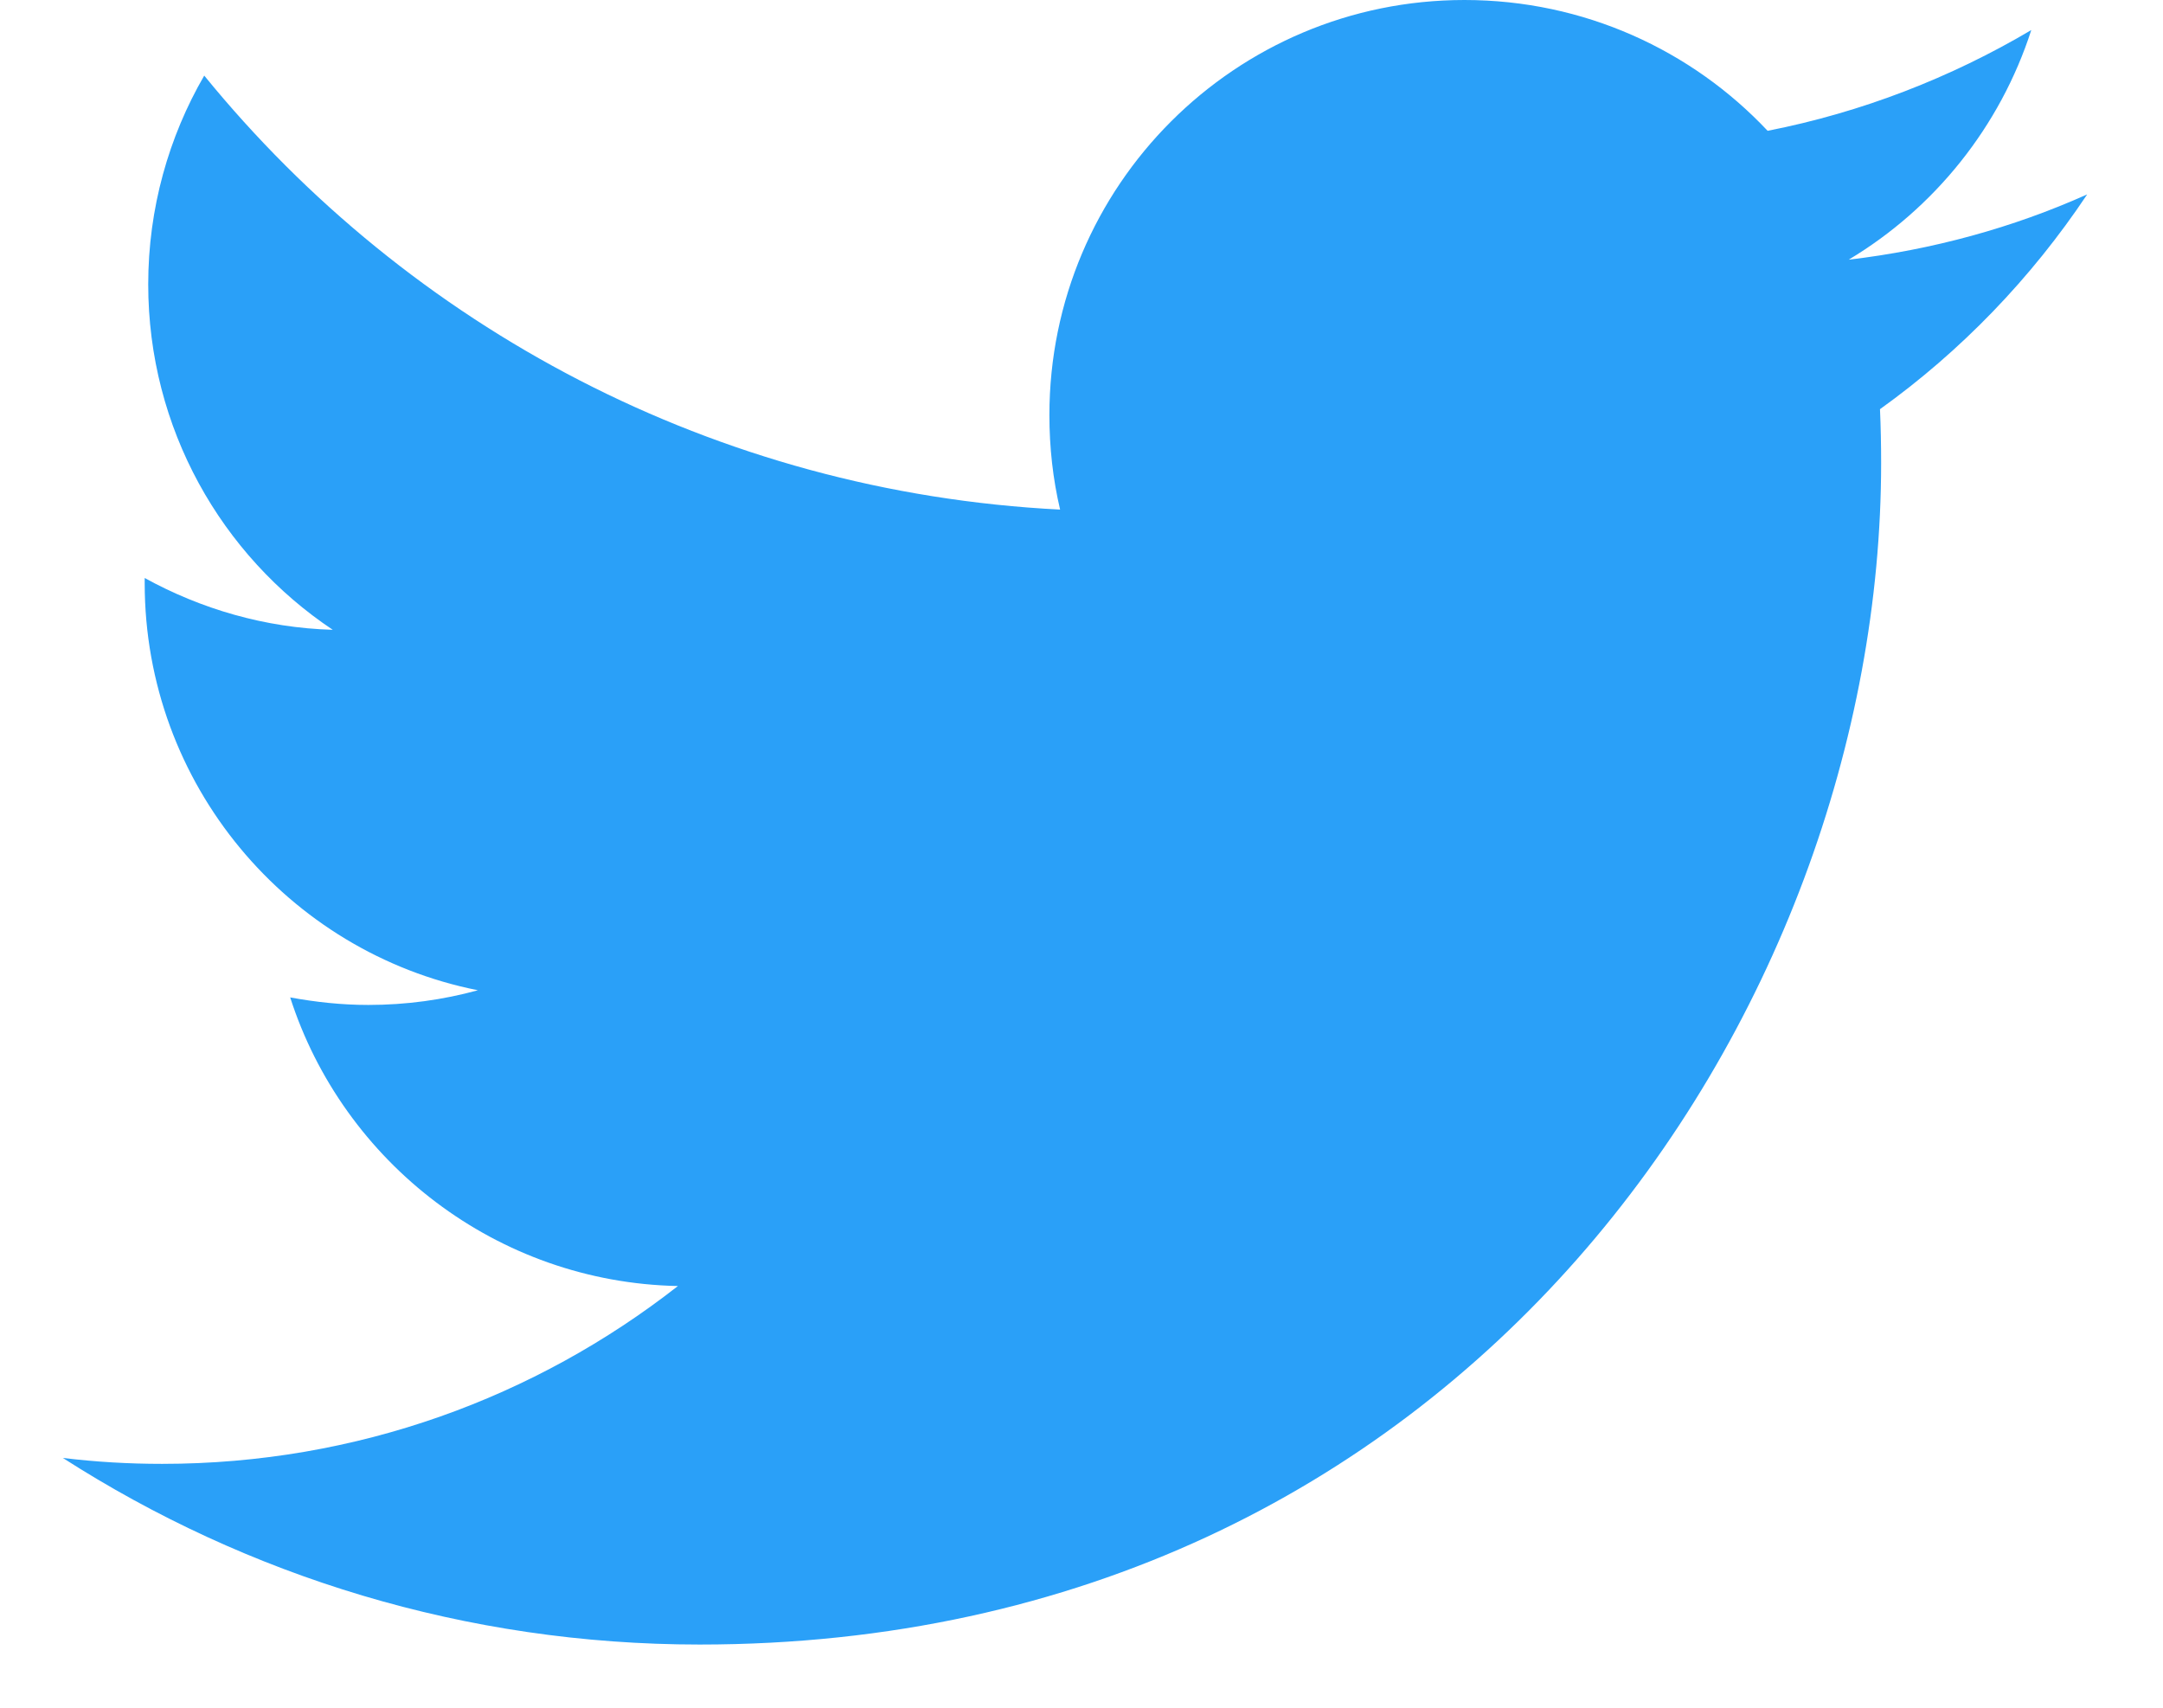 <?xml version="1.0" encoding="UTF-8"?>
<svg width="19px" height="15px" viewBox="0 0 19 15" version="1.1" xmlns="http://www.w3.org/2000/svg" xmlns:xlink="http://www.w3.org/1999/xlink">
    <!-- Generator: Sketch 42 (36781) - http://www.bohemiancoding.com/sketch -->
    <title>twitter</title>
    <desc>Created with Sketch.</desc>
    <defs></defs>
    <g id="Page-1" stroke="none" stroke-width="1" fill="none" fill-rule="evenodd">
        <g id="Desktop-Landscape" transform="translate(-190, -842)" fill-rule="nonzero" fill="#2AA0F8">
            <g id="Footer" transform="translate(160, 790)">
                <g id="twitter" transform="translate(30, 52)">
                    <path d="M18.333,1.708 C17.681,2 16.976,2.194 16.239,2.281 C16.993,1.829 17.569,1.114 17.843,0.264 C17.138,0.681 16.357,0.986 15.527,1.149 C14.861,0.441 13.913,0 12.864,0 C10.85,0 9.218,1.632 9.218,3.646 C9.218,3.931 9.249,4.208 9.312,4.476 C6.281,4.323 3.593,2.872 1.794,0.664 C1.482,1.202 1.302,1.831 1.302,2.497 C1.302,3.761 1.944,4.879 2.923,5.532 C2.326,5.515 1.764,5.348 1.271,5.077 L1.271,5.122 C1.271,6.889 2.528,8.366 4.198,8.698 C3.892,8.782 3.569,8.827 3.236,8.827 C3,8.827 2.774,8.802 2.549,8.761 C3.014,10.208 4.362,11.264 5.955,11.296 C4.705,12.274 3.136,12.858 1.424,12.858 C1.129,12.858 0.841,12.841 0.552,12.806 C2.171,13.844 4.087,14.445 6.146,14.445 C12.854,14.445 16.524,8.886 16.524,4.067 C16.524,3.907 16.521,3.751 16.514,3.594 C17.226,3.084 17.844,2.442 18.333,1.709 L18.333,1.708 Z" id="Shape"></path>
                </g>
            </g>
        </g>
    </g>
</svg>